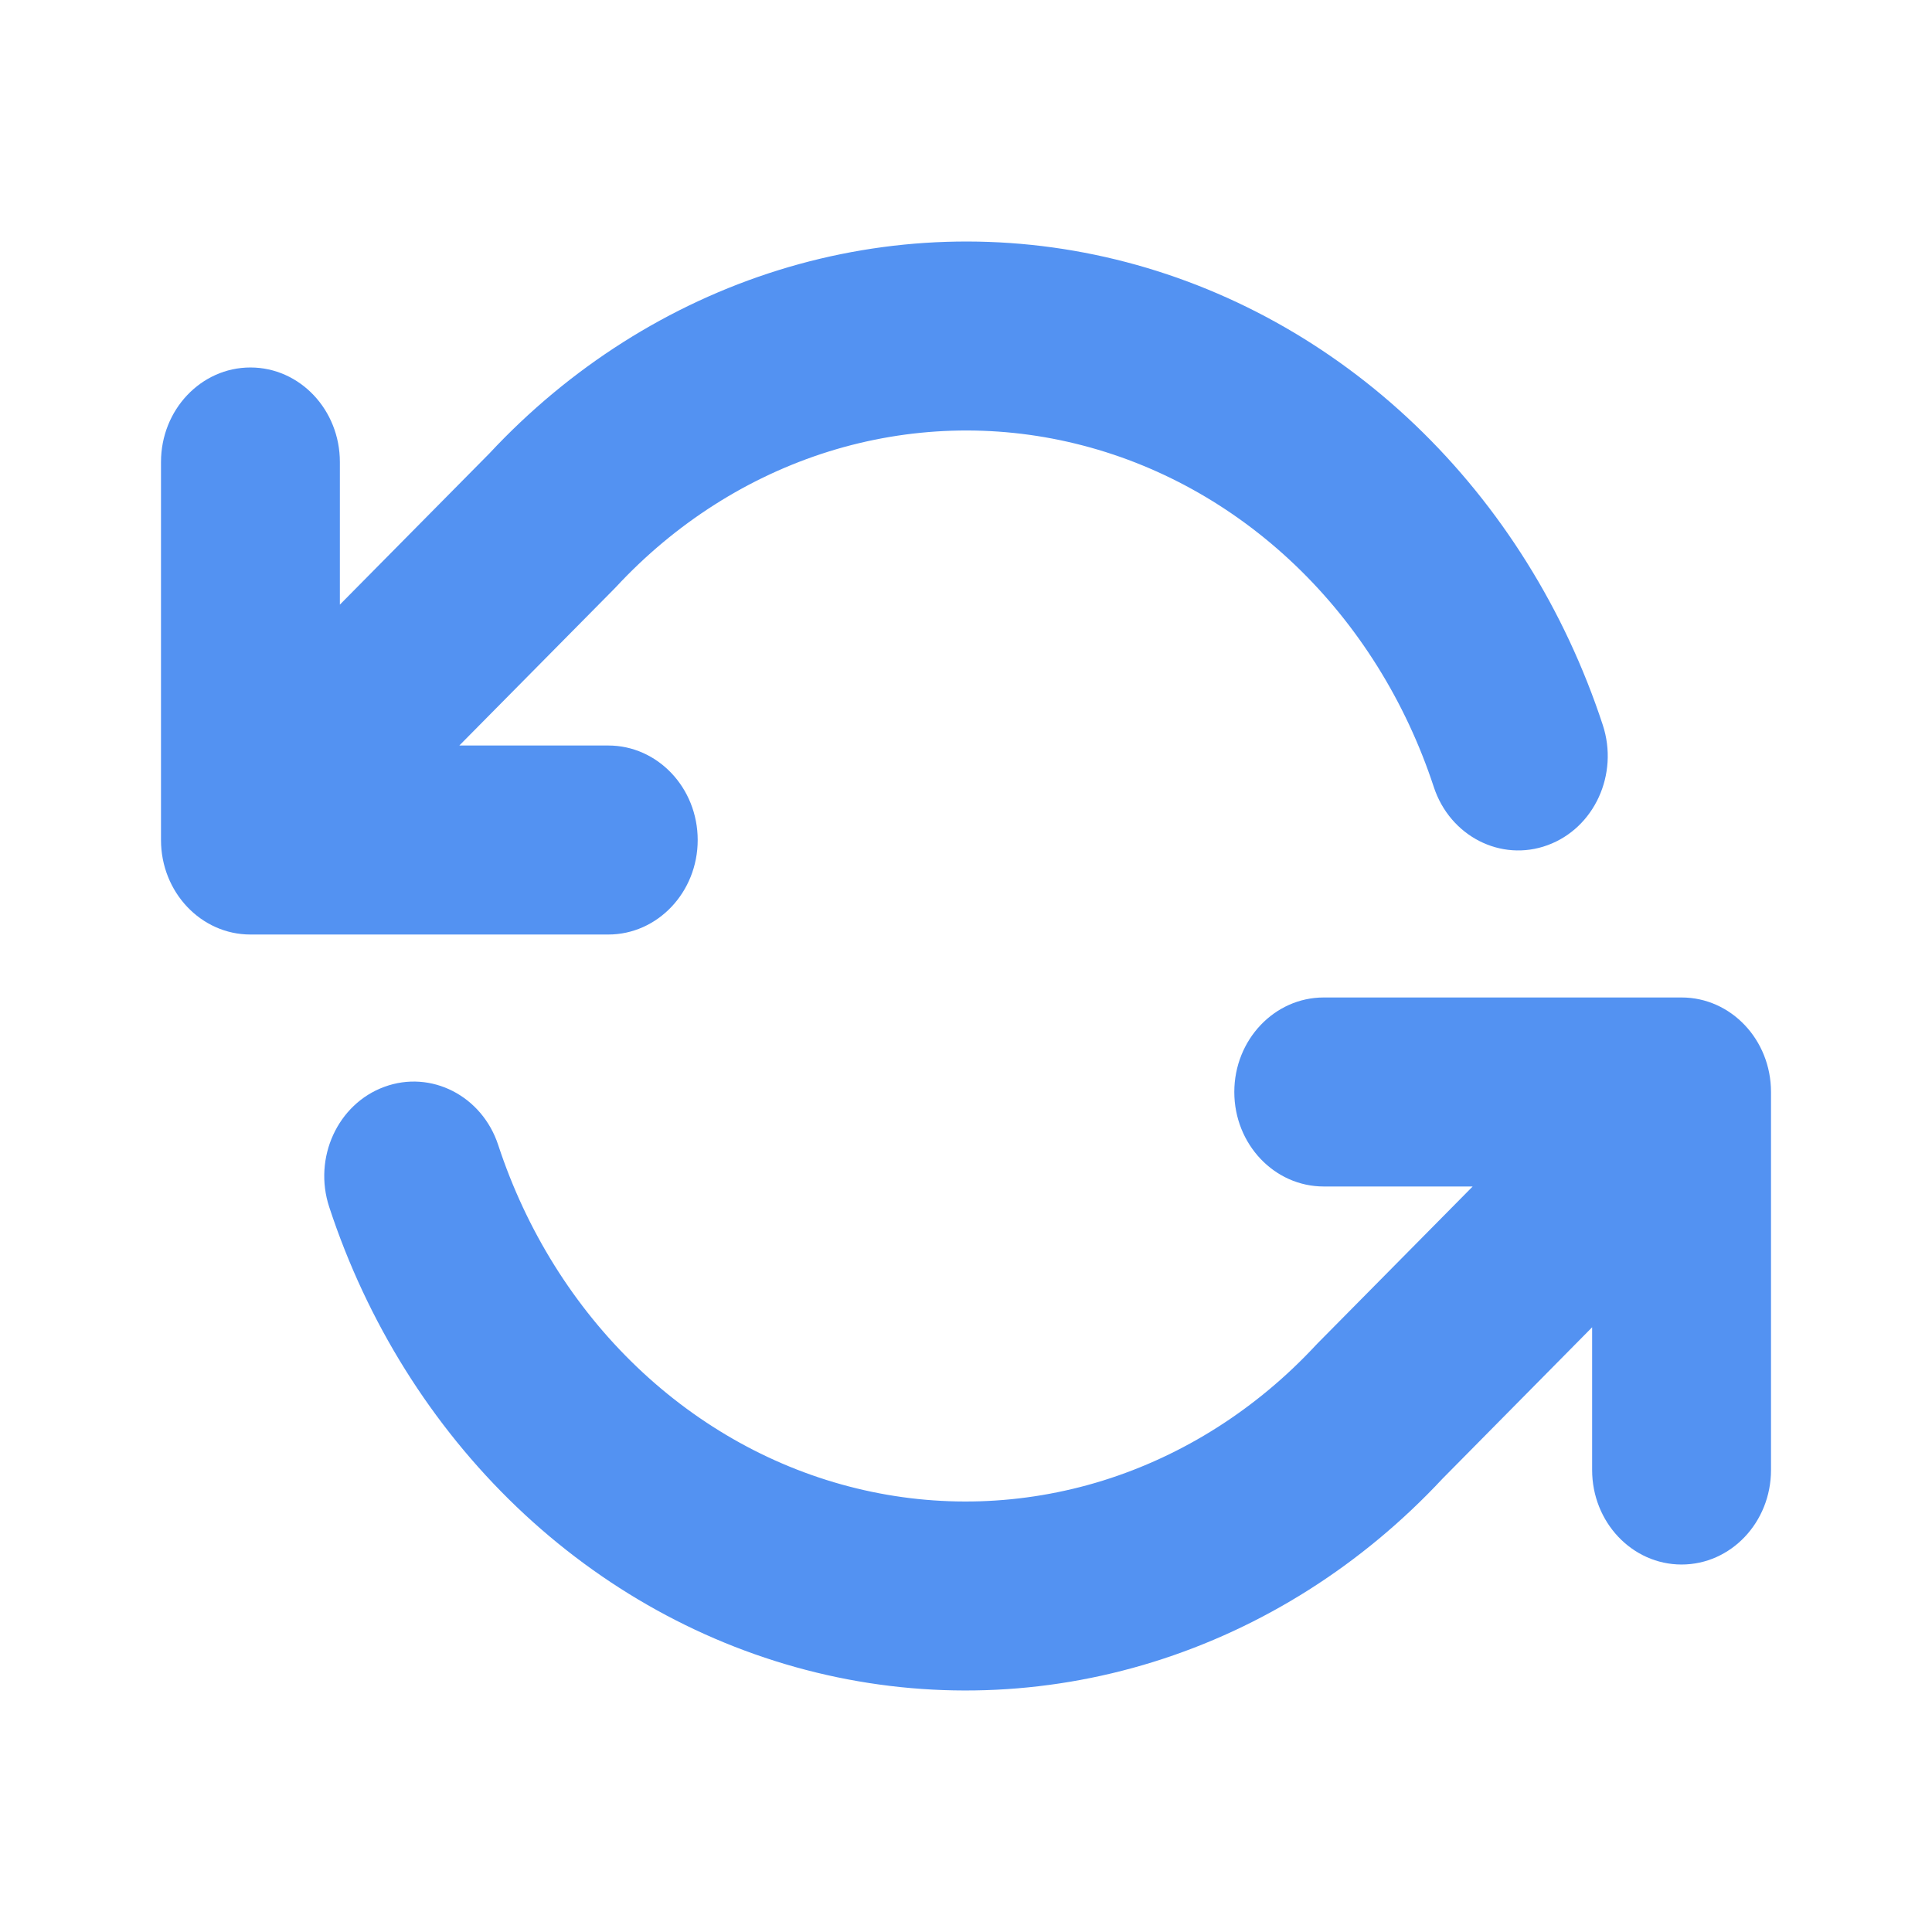<svg width="24" height="24" viewBox="0 0 24 24" fill="none" xmlns="http://www.w3.org/2000/svg">
<path fill-rule="evenodd" clip-rule="evenodd" d="M13.859 3.223C12.475 2.886 11.033 2.932 9.67 3.356C8.312 3.779 7.078 4.562 6.08 5.632L4.222 7.511V5.739C4.222 5.091 3.725 4.565 3.111 4.565C2.497 4.565 2 5.091 2 5.739V10.258V10.263V10.435C2 11.083 2.497 11.609 3.111 11.609H7.556C8.169 11.609 8.667 11.083 8.667 10.435C8.667 9.786 8.169 9.261 7.556 9.261H5.706L7.629 7.316C7.637 7.308 7.646 7.299 7.654 7.29C8.391 6.497 9.301 5.919 10.298 5.608C11.295 5.298 12.348 5.264 13.36 5.511C14.372 5.757 15.311 6.276 16.09 7.021C16.869 7.766 17.462 8.714 17.811 9.776C18.012 10.388 18.645 10.712 19.225 10.499C19.805 10.287 20.112 9.618 19.91 9.005C19.44 7.574 18.639 6.293 17.582 5.281C16.524 4.269 15.243 3.56 13.859 3.223ZM18.294 14.739H16.444C15.831 14.739 15.333 14.214 15.333 13.565C15.333 12.917 15.831 12.391 16.444 12.391H20.889C21.503 12.391 22 12.917 22 13.565V13.738V13.741V18.261C22 18.909 21.503 19.435 20.889 19.435C20.275 19.435 19.778 18.909 19.778 18.261V16.488L17.92 18.368C16.922 19.438 15.688 20.221 14.33 20.644C12.967 21.068 11.525 21.114 10.141 20.777C8.756 20.44 7.476 19.731 6.418 18.719C5.361 17.707 4.56 16.426 4.09 14.995C3.888 14.382 4.195 13.713 4.775 13.501C5.354 13.288 5.988 13.612 6.189 14.224C6.538 15.286 7.131 16.234 7.91 16.979C8.689 17.724 9.628 18.243 10.64 18.489C11.652 18.736 12.705 18.702 13.702 18.392C14.699 18.081 15.609 17.503 16.346 16.71C16.354 16.701 16.363 16.692 16.371 16.684L18.294 14.739Z" fill="#5392F2"/>
</svg>
